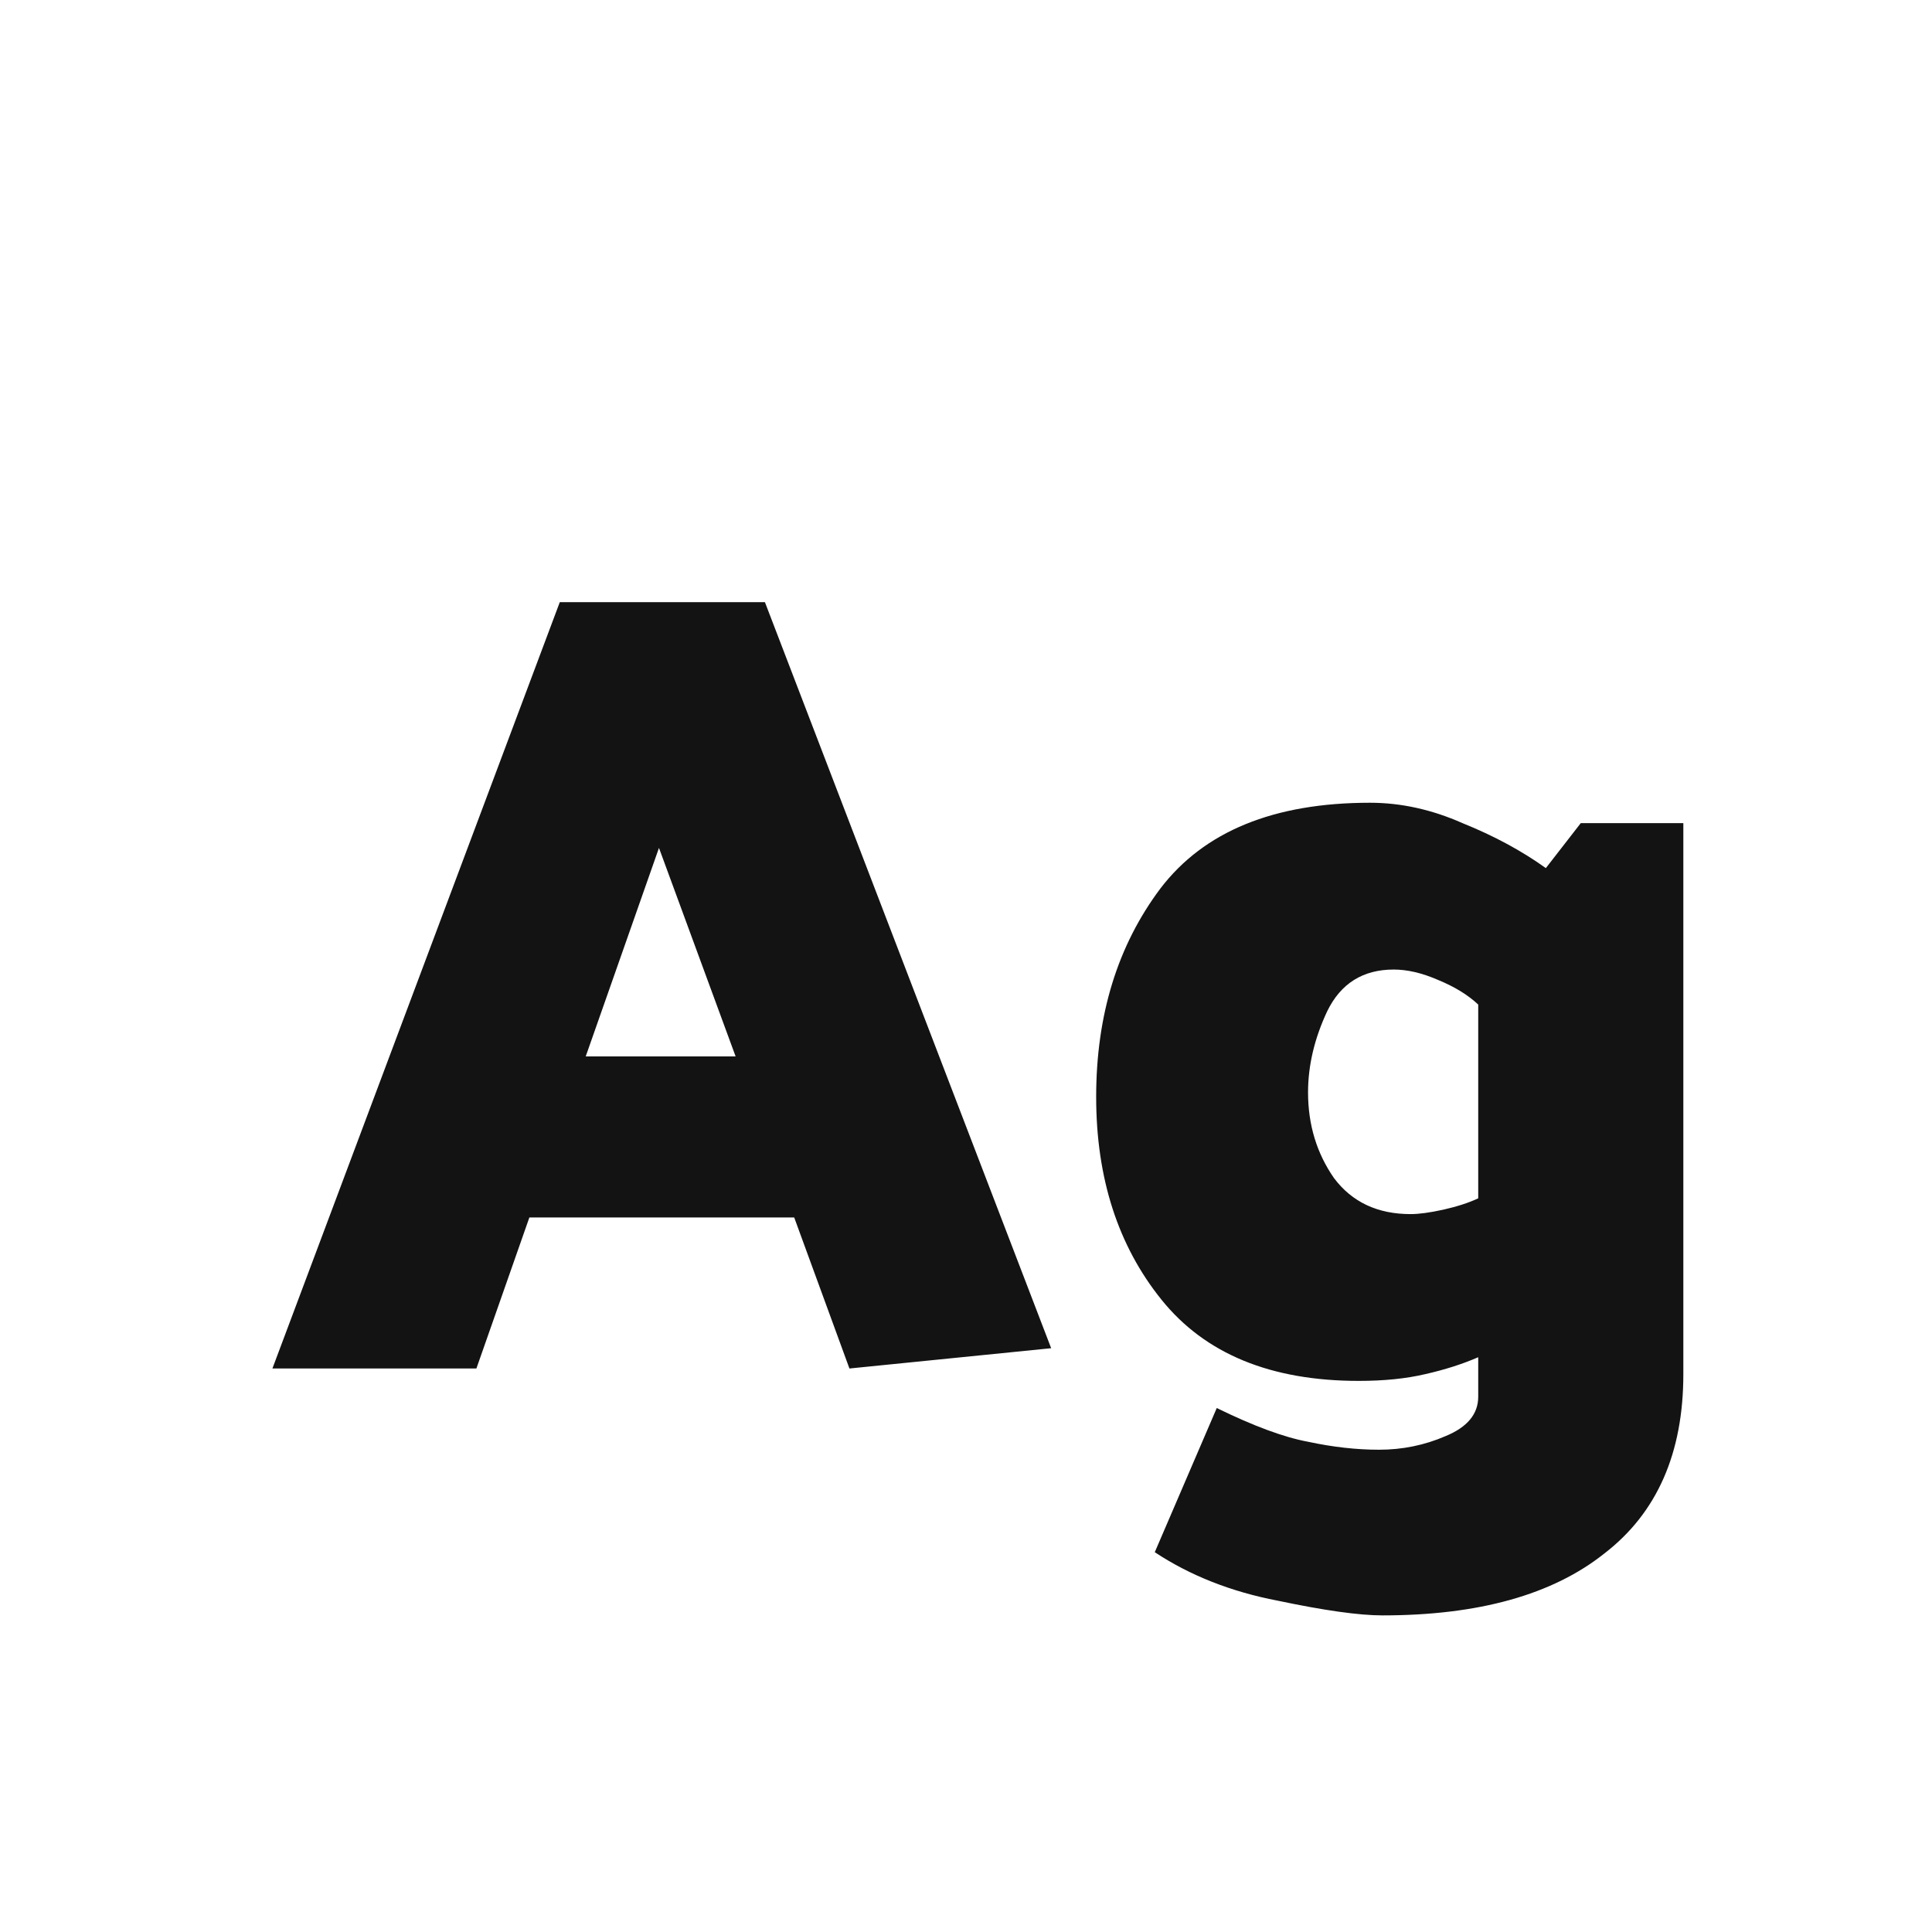 <svg width="24" height="24" viewBox="0 0 24 24" fill="none" xmlns="http://www.w3.org/2000/svg">
<path d="M8.186 10.533L7.276 13.123H9.138L8.186 10.533ZM9.502 7.48L13.058 16.748L10.552 17L9.866 15.124H6.576L5.918 17H3.384L6.954 7.48H9.502ZM18.363 14.886V12.479C18.233 12.357 18.065 12.255 17.859 12.171C17.663 12.086 17.481 12.044 17.313 12.044C16.931 12.044 16.655 12.217 16.487 12.562C16.329 12.899 16.249 13.235 16.249 13.57C16.249 13.972 16.357 14.326 16.571 14.634C16.795 14.933 17.113 15.082 17.523 15.082C17.626 15.082 17.761 15.064 17.929 15.027C18.097 14.989 18.242 14.943 18.363 14.886ZM20.911 10.225V17.07C20.911 18.05 20.585 18.793 19.931 19.297C19.287 19.81 18.368 20.067 17.173 20.067C16.884 20.067 16.45 20.006 15.871 19.884C15.293 19.773 14.784 19.572 14.345 19.282L15.115 17.491C15.573 17.715 15.951 17.855 16.249 17.91C16.557 17.976 16.851 18.009 17.131 18.009C17.421 18.009 17.696 17.953 17.957 17.84C18.228 17.729 18.363 17.565 18.363 17.351V16.86C18.167 16.945 17.948 17.015 17.705 17.07C17.463 17.127 17.187 17.154 16.879 17.154C15.787 17.154 14.971 16.819 14.429 16.146C13.888 15.475 13.617 14.634 13.617 13.627C13.617 12.609 13.883 11.746 14.415 11.037C14.957 10.327 15.825 9.972 17.019 9.972C17.402 9.972 17.785 10.056 18.167 10.225C18.559 10.383 18.905 10.57 19.203 10.784L19.637 10.225H20.911Z" fill="#131313"/>
</svg>
